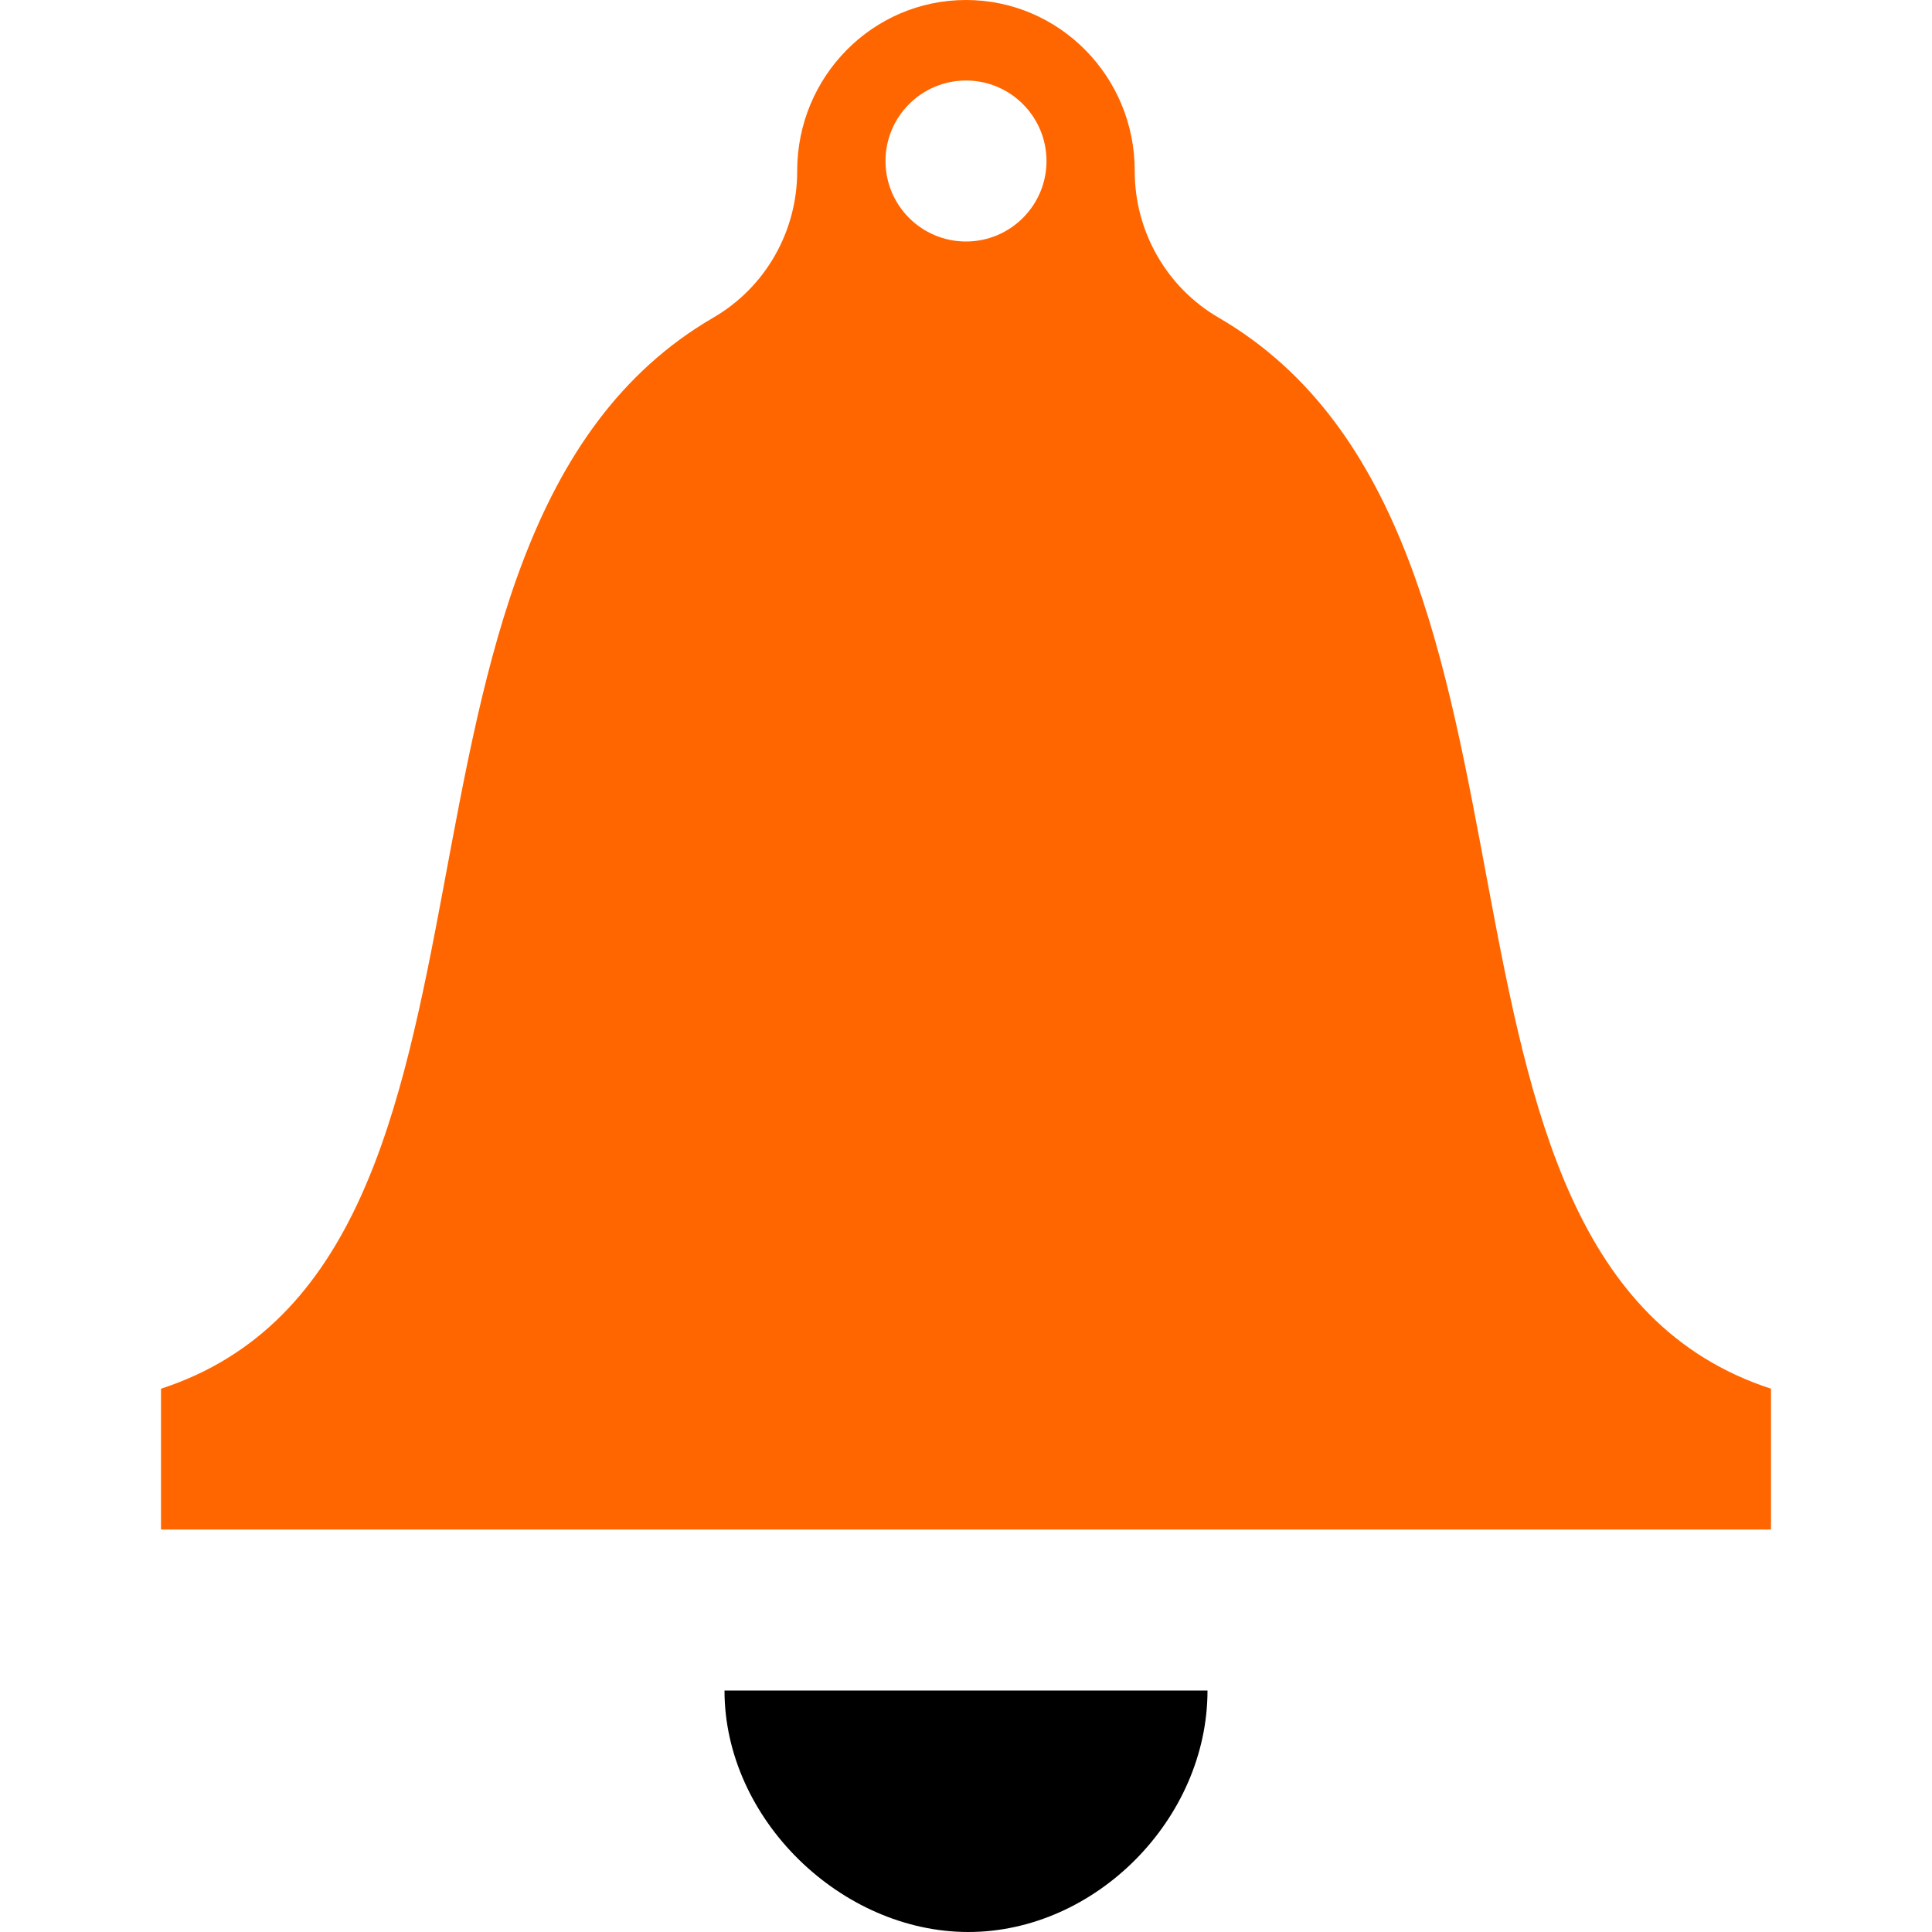 <svg width="24" height="24" viewBox="0 0 24 24" fill="none" xmlns="http://www.w3.org/2000/svg">
<g id="bell 1">
<path id="Vector" d="M15.137 3.945C14.493 3.571 14.095 2.875 14.096 2.125V2.122C14.097 0.95 13.158 0 12 0C10.842 0 9.903 0.95 9.903 2.122V2.125C9.904 2.876 9.507 3.571 8.862 3.945C4.195 6.657 6.877 15.66 2 17.251V19H22V17.251C17.123 15.66 19.805 6.657 15.137 3.945ZM12 1C12.552 1 13 1.449 13 2C13 2.552 12.552 3 12 3C11.448 3 11 2.552 11 2C11 1.449 11.448 1 12 1Z" fill="#ff6600"/>
<path id="bell-b" d="M12.029 24C13.608 24 15 22.598 15 21H9C9 22.598 10.45 24 12.029 24Z" fill="black"/>
</g>
</svg>
